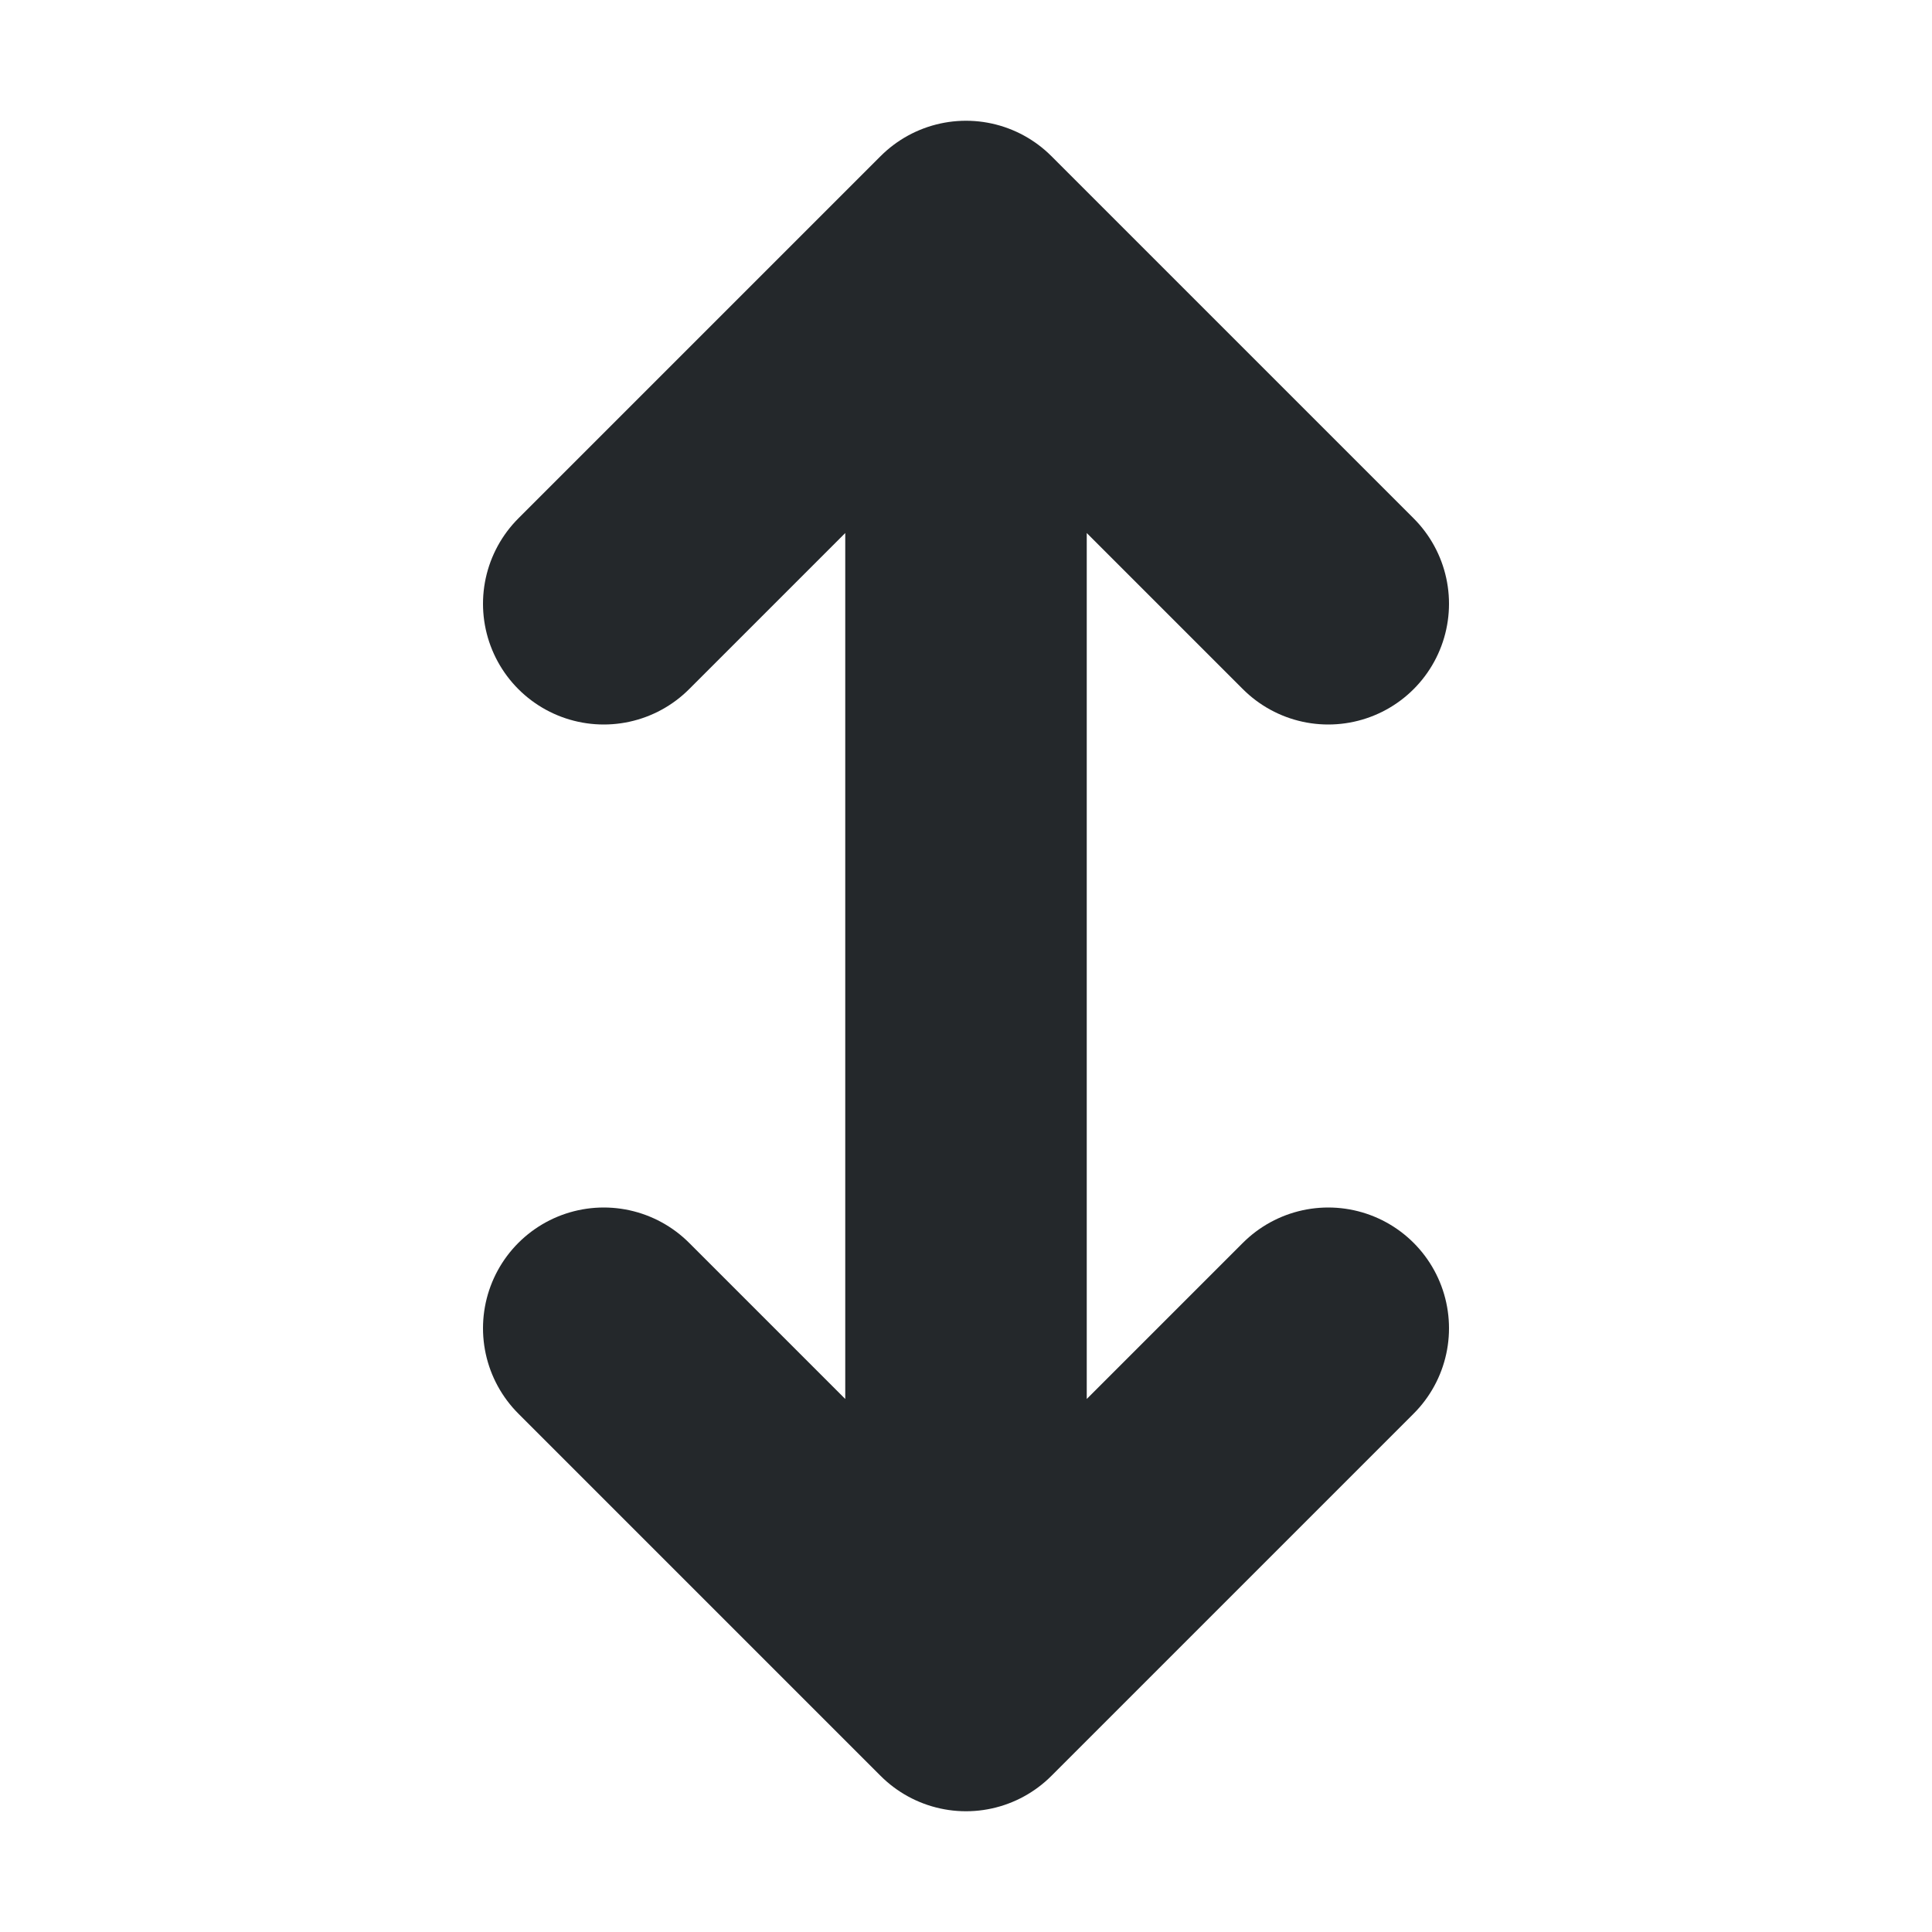 <svg width="16" height="16" viewBox="0 0 16 16" fill="none" xmlns="http://www.w3.org/2000/svg">
<path d="M5 5L8 2M8 2L11 5M8 2V14M5 11L8 14M8 14L11 11" stroke="#24282B" stroke-width="2" stroke-linecap="round" stroke-linejoin="round"/>
</svg>
